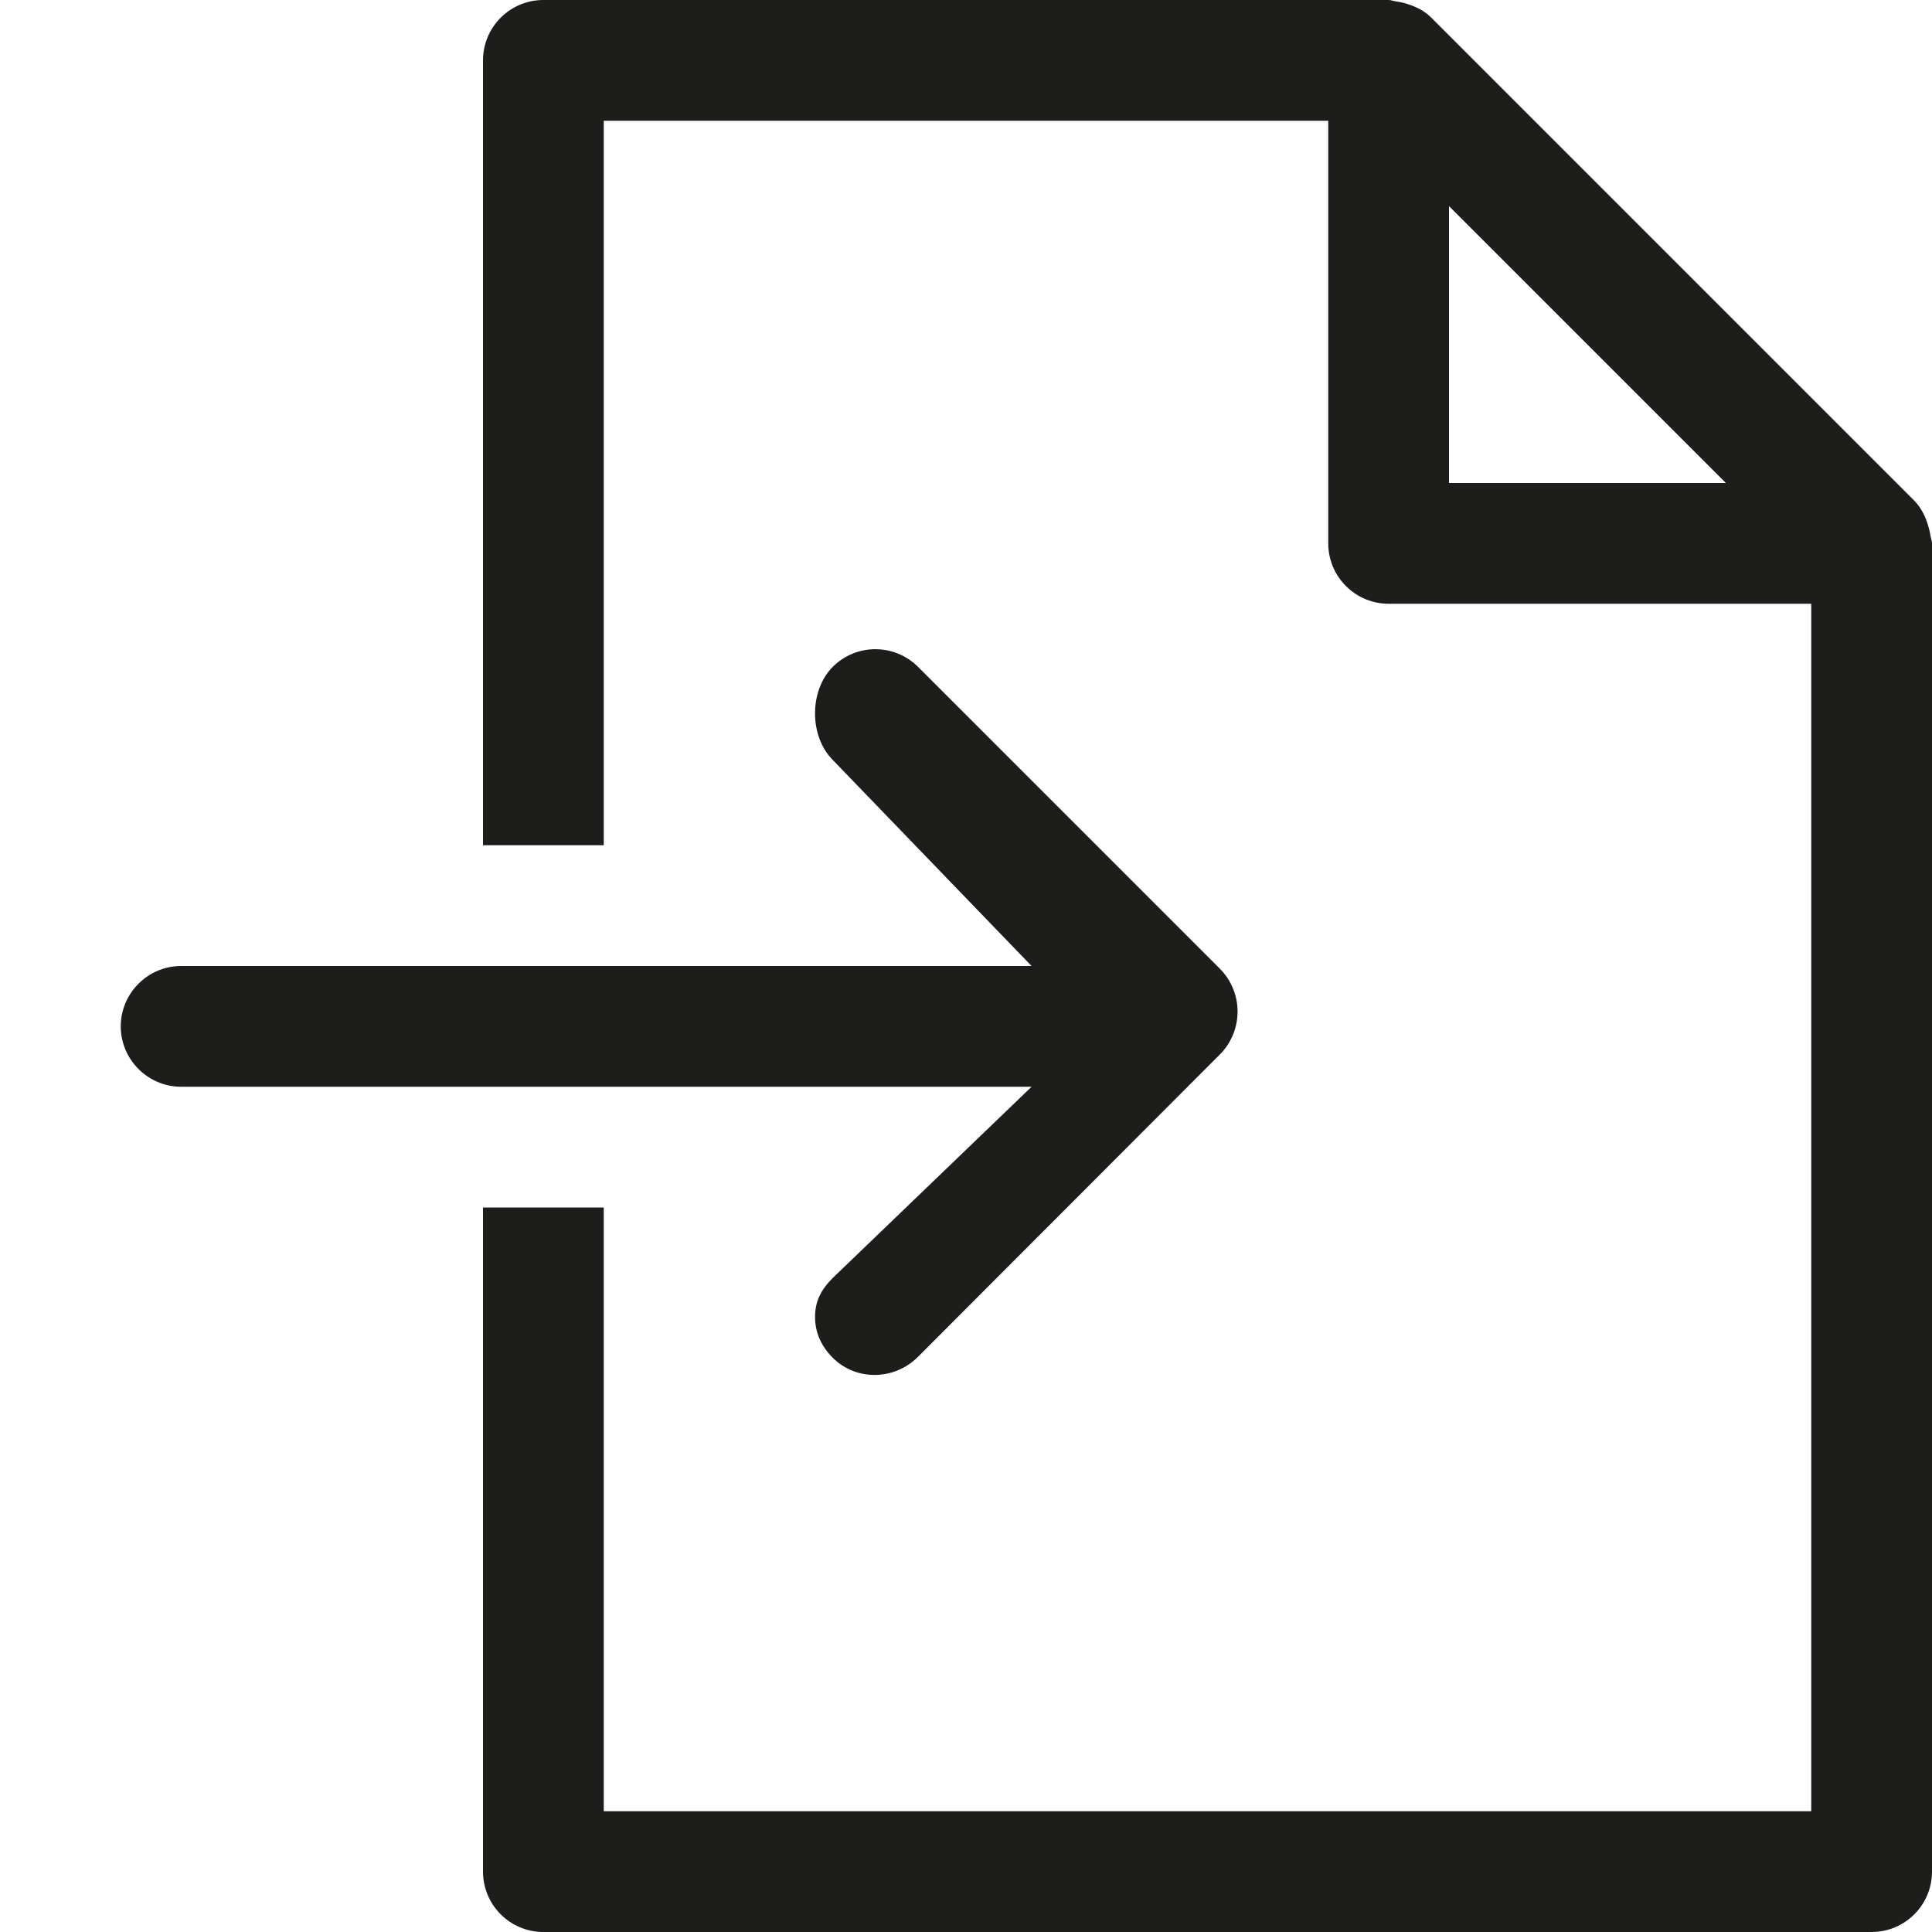 <?xml version="1.0" encoding="utf-8"?>
<!-- Generator: Adobe Illustrator 16.0.4, SVG Export Plug-In . SVG Version: 6.00 Build 0)  -->
<!DOCTYPE svg PUBLIC "-//W3C//DTD SVG 1.1//EN" "http://www.w3.org/Graphics/SVG/1.1/DTD/svg11.dtd">
<svg version="1.1" id="Ebene_1" xmlns="http://www.w3.org/2000/svg" xmlns:xlink="http://www.w3.org/1999/xlink" x="0px" y="0px"
	 width="16px" height="16px" viewBox="0 0 16 16" enable-background="new 0 0 16 16" xml:space="preserve">
<path fill="#1D1D1B" d="M6.896,10.584c-0.098,0.098-0.146,0.194-0.146,0.322s0.049,0.24,0.146,0.338
	c0.195,0.195,0.512,0.188,0.707-0.008l2.5-2.504c0.094-0.094,0.146-0.223,0.146-0.355s-0.053-0.261-0.146-0.354l-2.5-2.5
	c-0.195-0.195-0.512-0.196-0.707,0s-0.195,0.574,0,0.77L8.543,8H1.5C1.225,8,1,8.225,1,8.5S1.225,9,1.5,9h7.043L6.896,10.584z"/>
<path fill="#1D1D1B" d="M15.987,4.435c-0.003-0.021-0.007-0.04-0.013-0.061c-0.022-0.084-0.059-0.165-0.121-0.228l-4-4
	c-0.062-0.063-0.143-0.099-0.228-0.122c-0.021-0.005-0.039-0.009-0.061-0.012C11.543,0.01,11.522,0,11.5,0h-7C4.224,0,4,0.224,4,0.5
	V7h1V1h6v3.5C11,4.776,11.224,5,11.5,5H15v10H5v-5H4v5.5C4,15.776,4.224,16,4.5,16h11c0.276,0,0.5-0.224,0.5-0.5v-11
	C16,4.478,15.99,4.457,15.987,4.435z M12,4V1.707L14.293,4H12z"/>
</svg>
